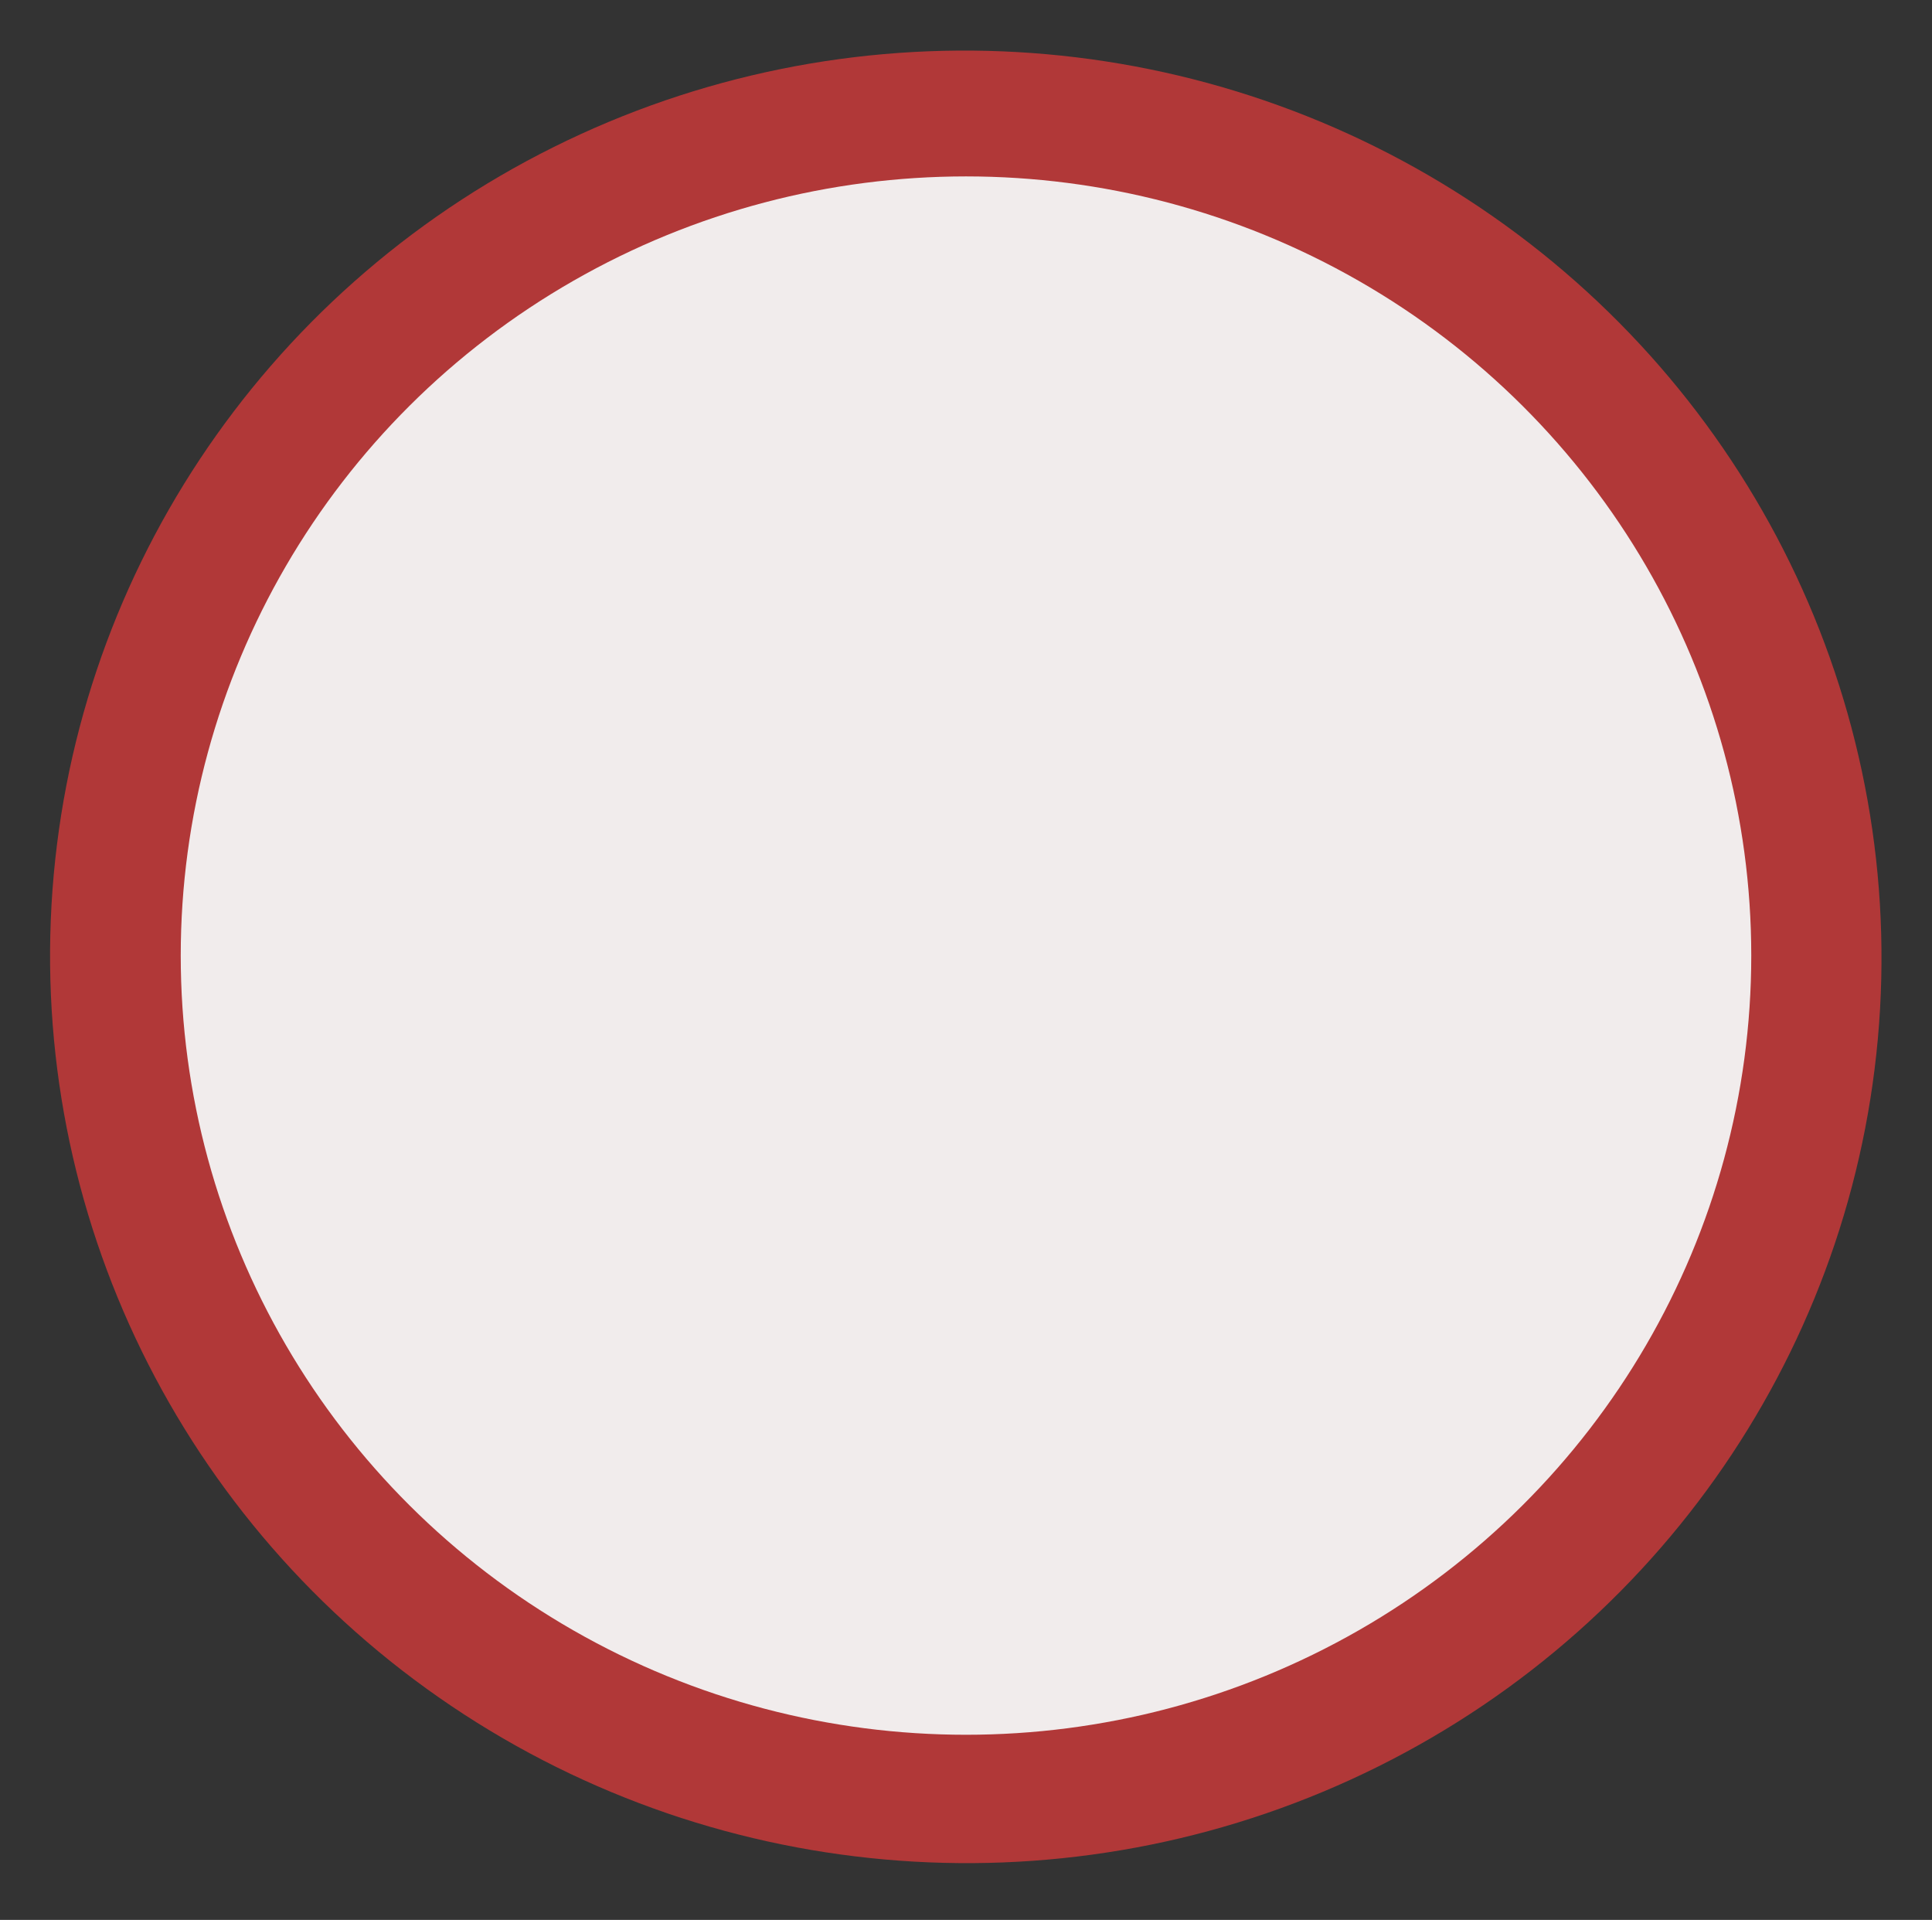 <svg width="310" height="308" viewBox="0 0 310 308" fill="none" xmlns="http://www.w3.org/2000/svg">
<rect x="0" y="0" width="310" height="308" fill="#333333" stroke="none"/>
<ellipse cx="154.965" cy="153.504" rx="146.937" ry="145.385" transform="rotate(3.259 154.965 153.504)" fill="#B13838"/>
<ellipse cx="155" cy="153.3" rx="126" ry="125" fill="#F1ECEC"/>
</svg>
